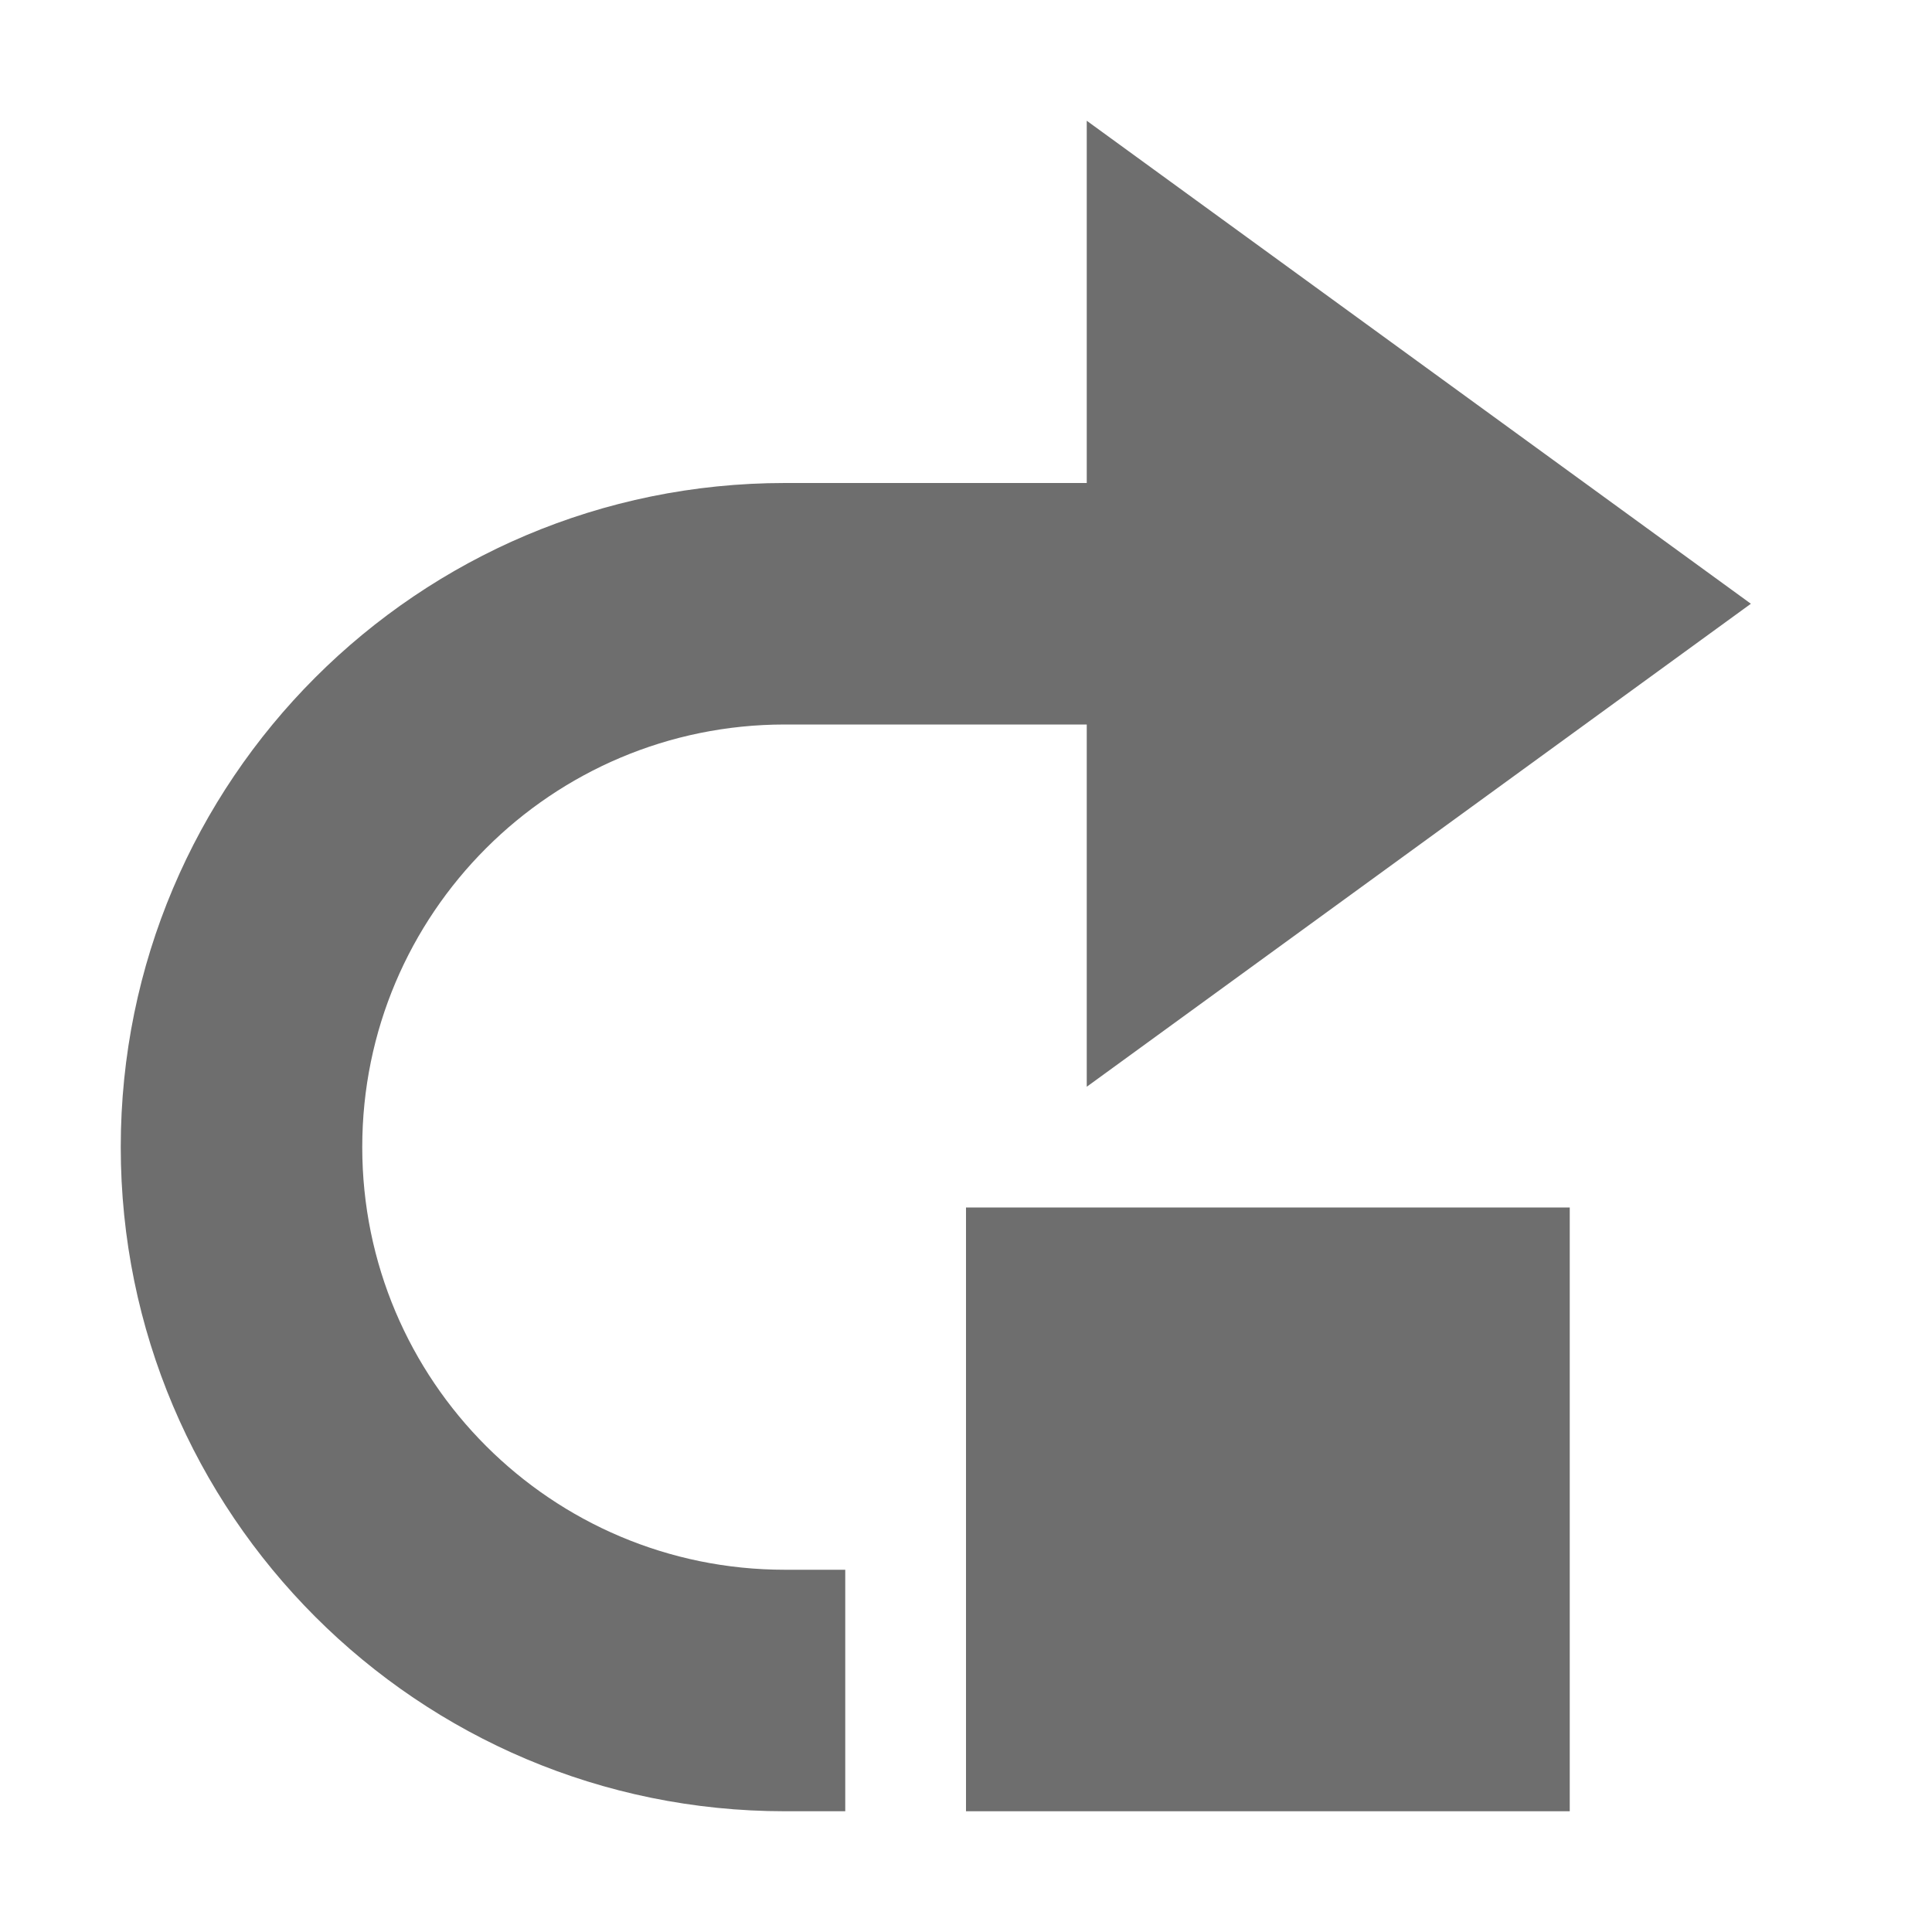 <svg width="16" height="16" viewBox="0 0 16 16" fill="none" xmlns="http://www.w3.org/2000/svg">
<g clip-path="url(#clip0)">
<rect x="8" y="10" width="5" height="5" fill="#6E6E6E"/>
<path fill-rule="evenodd" clip-rule="evenodd" d="M9 1L14.5 5L9 9V1Z" fill="#6E6E6E"/>
<path fill-rule="evenodd" clip-rule="evenodd" d="M10 4H6.5C3.462 4 1 6.462 1 9.5C1 12.538 3.462 15 6.5 15H7V13H6.5C4.567 13 3 11.433 3 9.5C3 7.567 4.567 6 6.5 6H10V4Z" fill="#6E6E6E"/>
</g>
<defs>
<clipPath id="clip0">
<rect width="16" height="16" fill="white"/>
</clipPath>
</defs>
</svg>

